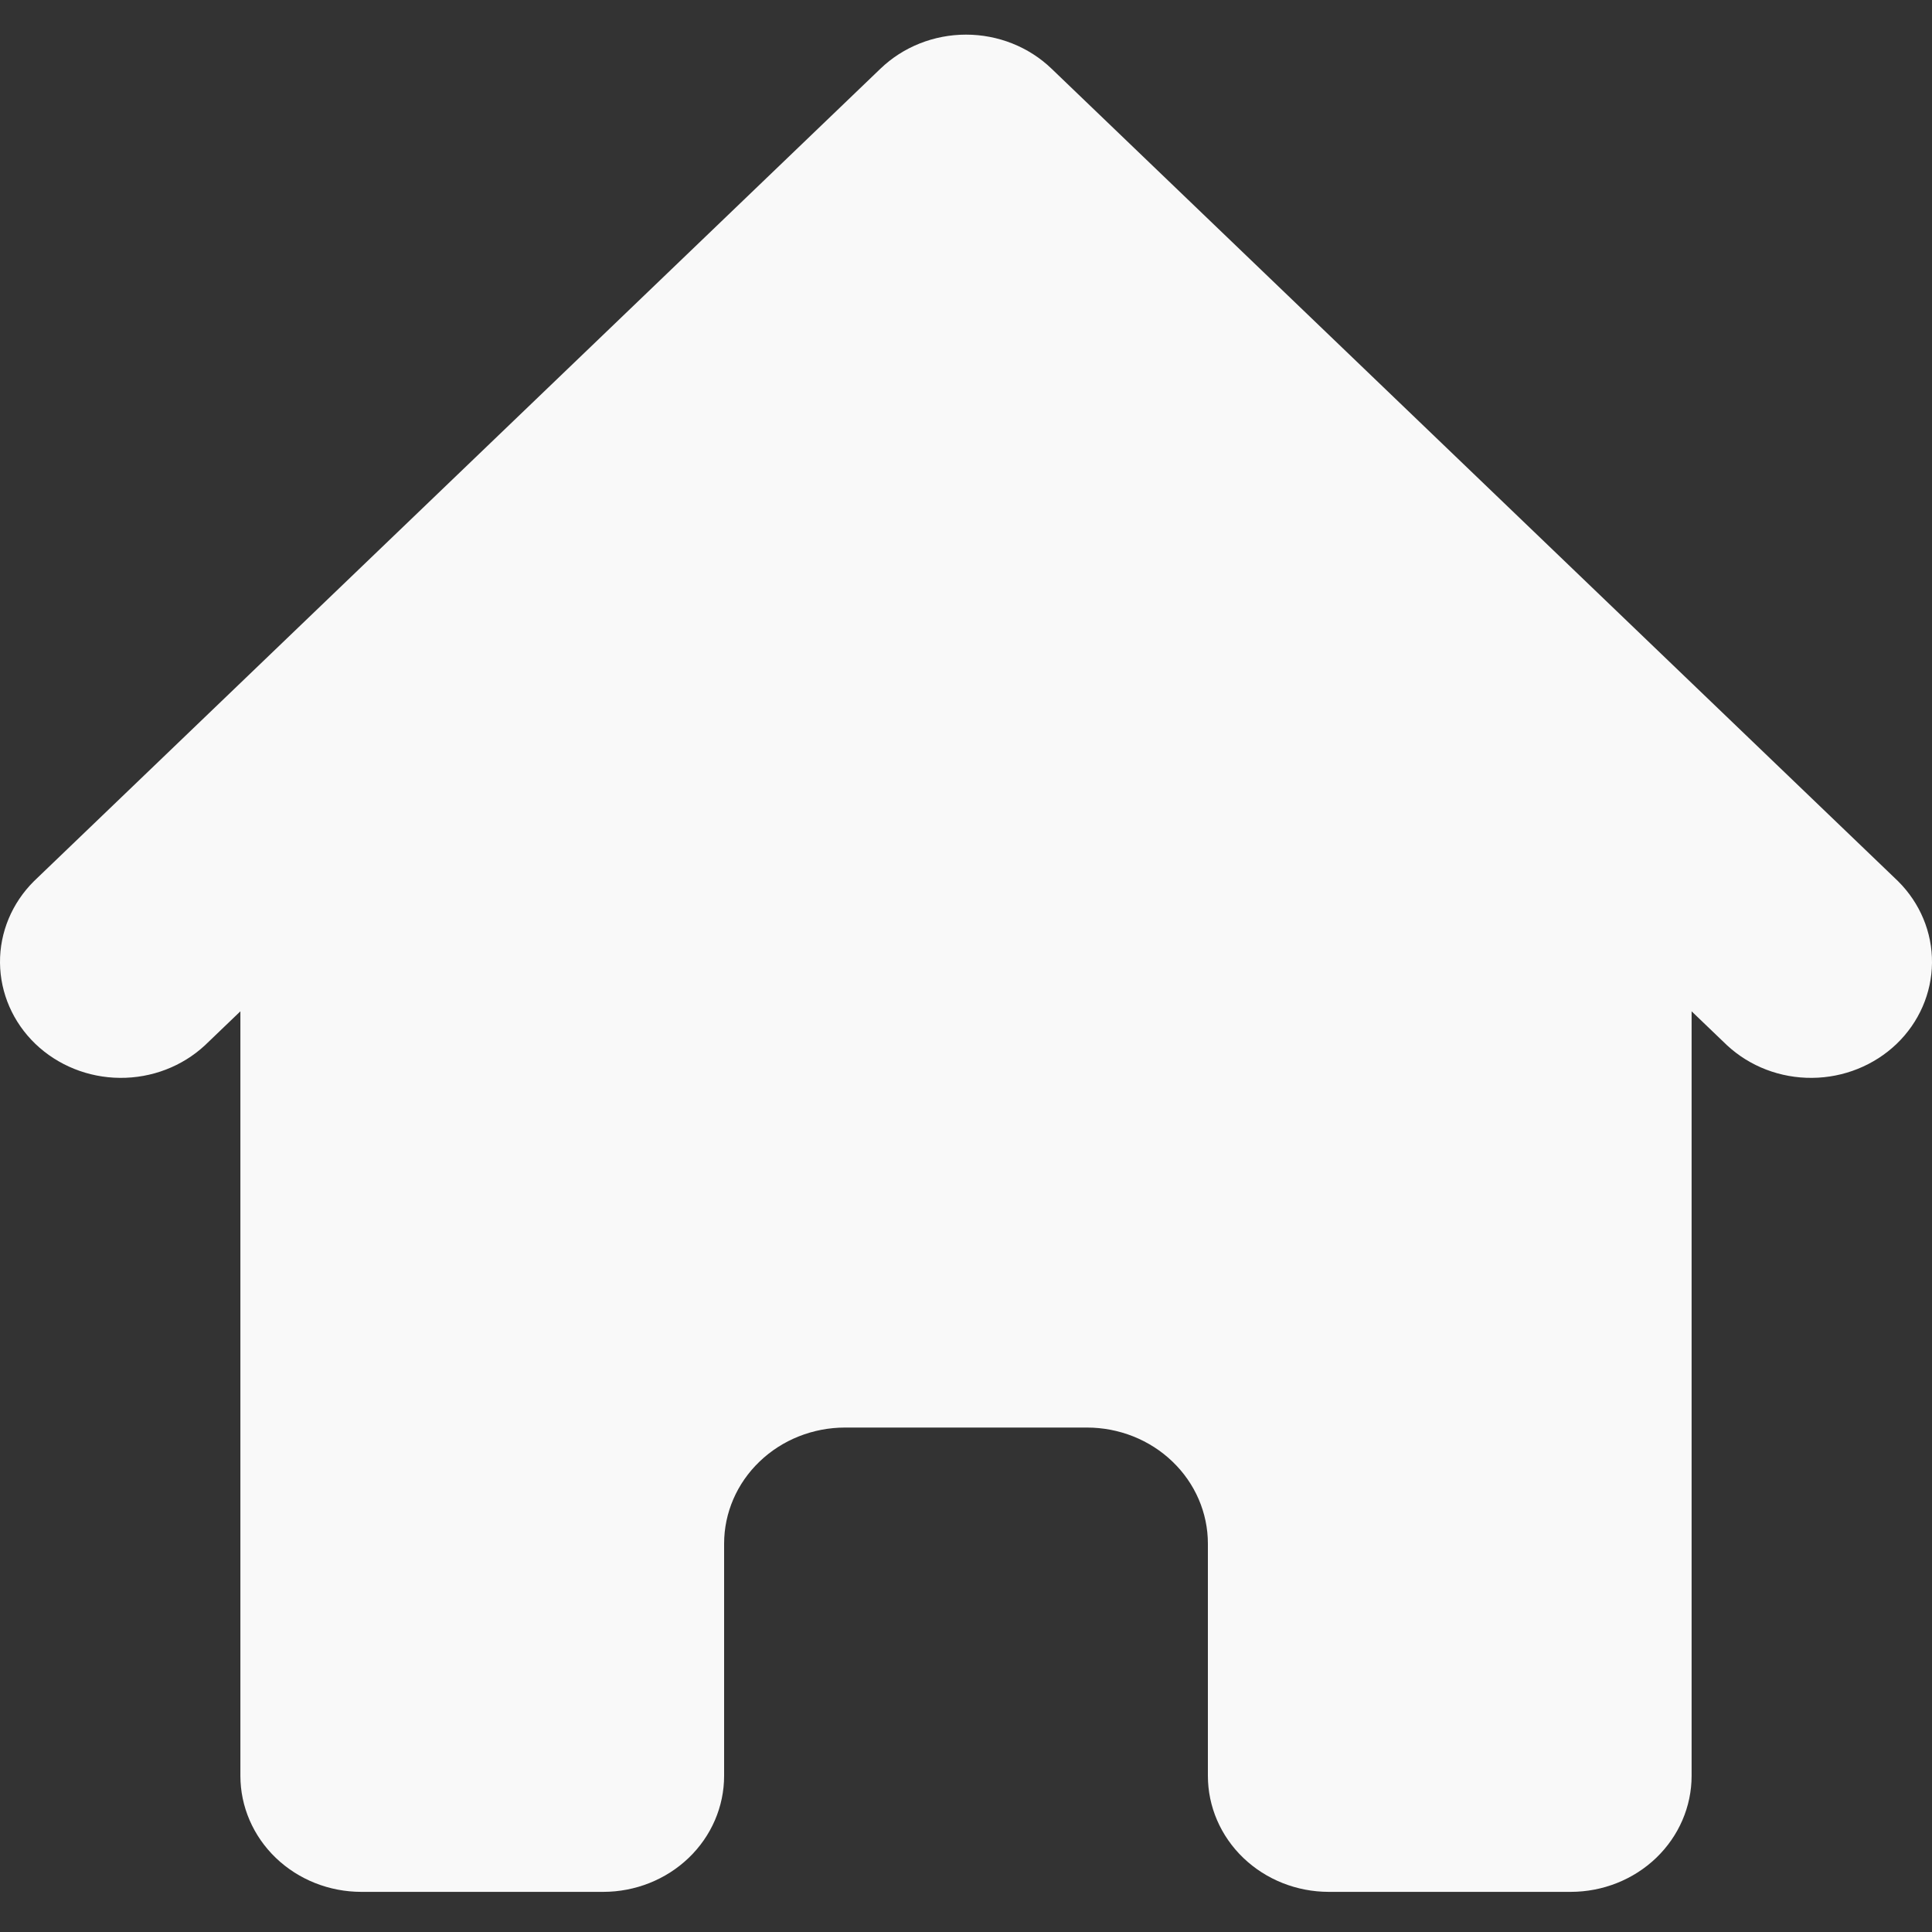 <svg viewBox="0 0 40 40" fill="none" xmlns="http://www.w3.org/2000/svg">
<rect x="0" y="0" width="40" height="40" fill="#333333" stroke="none"/>
<path id="Vector" d="M21.77 1.421C21.301 0.97 20.664 0.717 20 0.717C19.336 0.717 18.699 0.97 18.23 1.421L0.703 18.244C0.247 18.697 -0.006 19.304 9.4652e-05 19.934C0.006 20.564 0.269 21.167 0.733 21.613C1.198 22.058 1.826 22.311 2.482 22.316C3.139 22.322 3.771 22.08 4.243 21.642L4.977 20.938V36.766C4.977 37.403 5.241 38.014 5.71 38.465C6.18 38.916 6.817 39.169 7.481 39.169H12.489C13.152 39.169 13.789 38.916 14.259 38.465C14.729 38.014 14.992 37.403 14.992 36.766V31.959C14.992 31.322 15.256 30.71 15.726 30.26C16.195 29.809 16.832 29.556 17.496 29.556H22.504C23.168 29.556 23.805 29.809 24.274 30.26C24.744 30.71 25.008 31.322 25.008 31.959V36.766C25.008 37.403 25.271 38.014 25.741 38.465C26.211 38.916 26.848 39.169 27.512 39.169H32.519C33.183 39.169 33.82 38.916 34.29 38.465C34.759 38.014 35.023 37.403 35.023 36.766V20.938L35.757 21.642C36.229 22.08 36.861 22.322 37.518 22.316C38.174 22.311 38.802 22.058 39.267 21.613C39.731 21.167 39.994 20.564 40 19.934C40.006 19.304 39.753 18.697 39.297 18.244L21.77 1.421Z" fill="#F9F9F9"/>
</svg>
